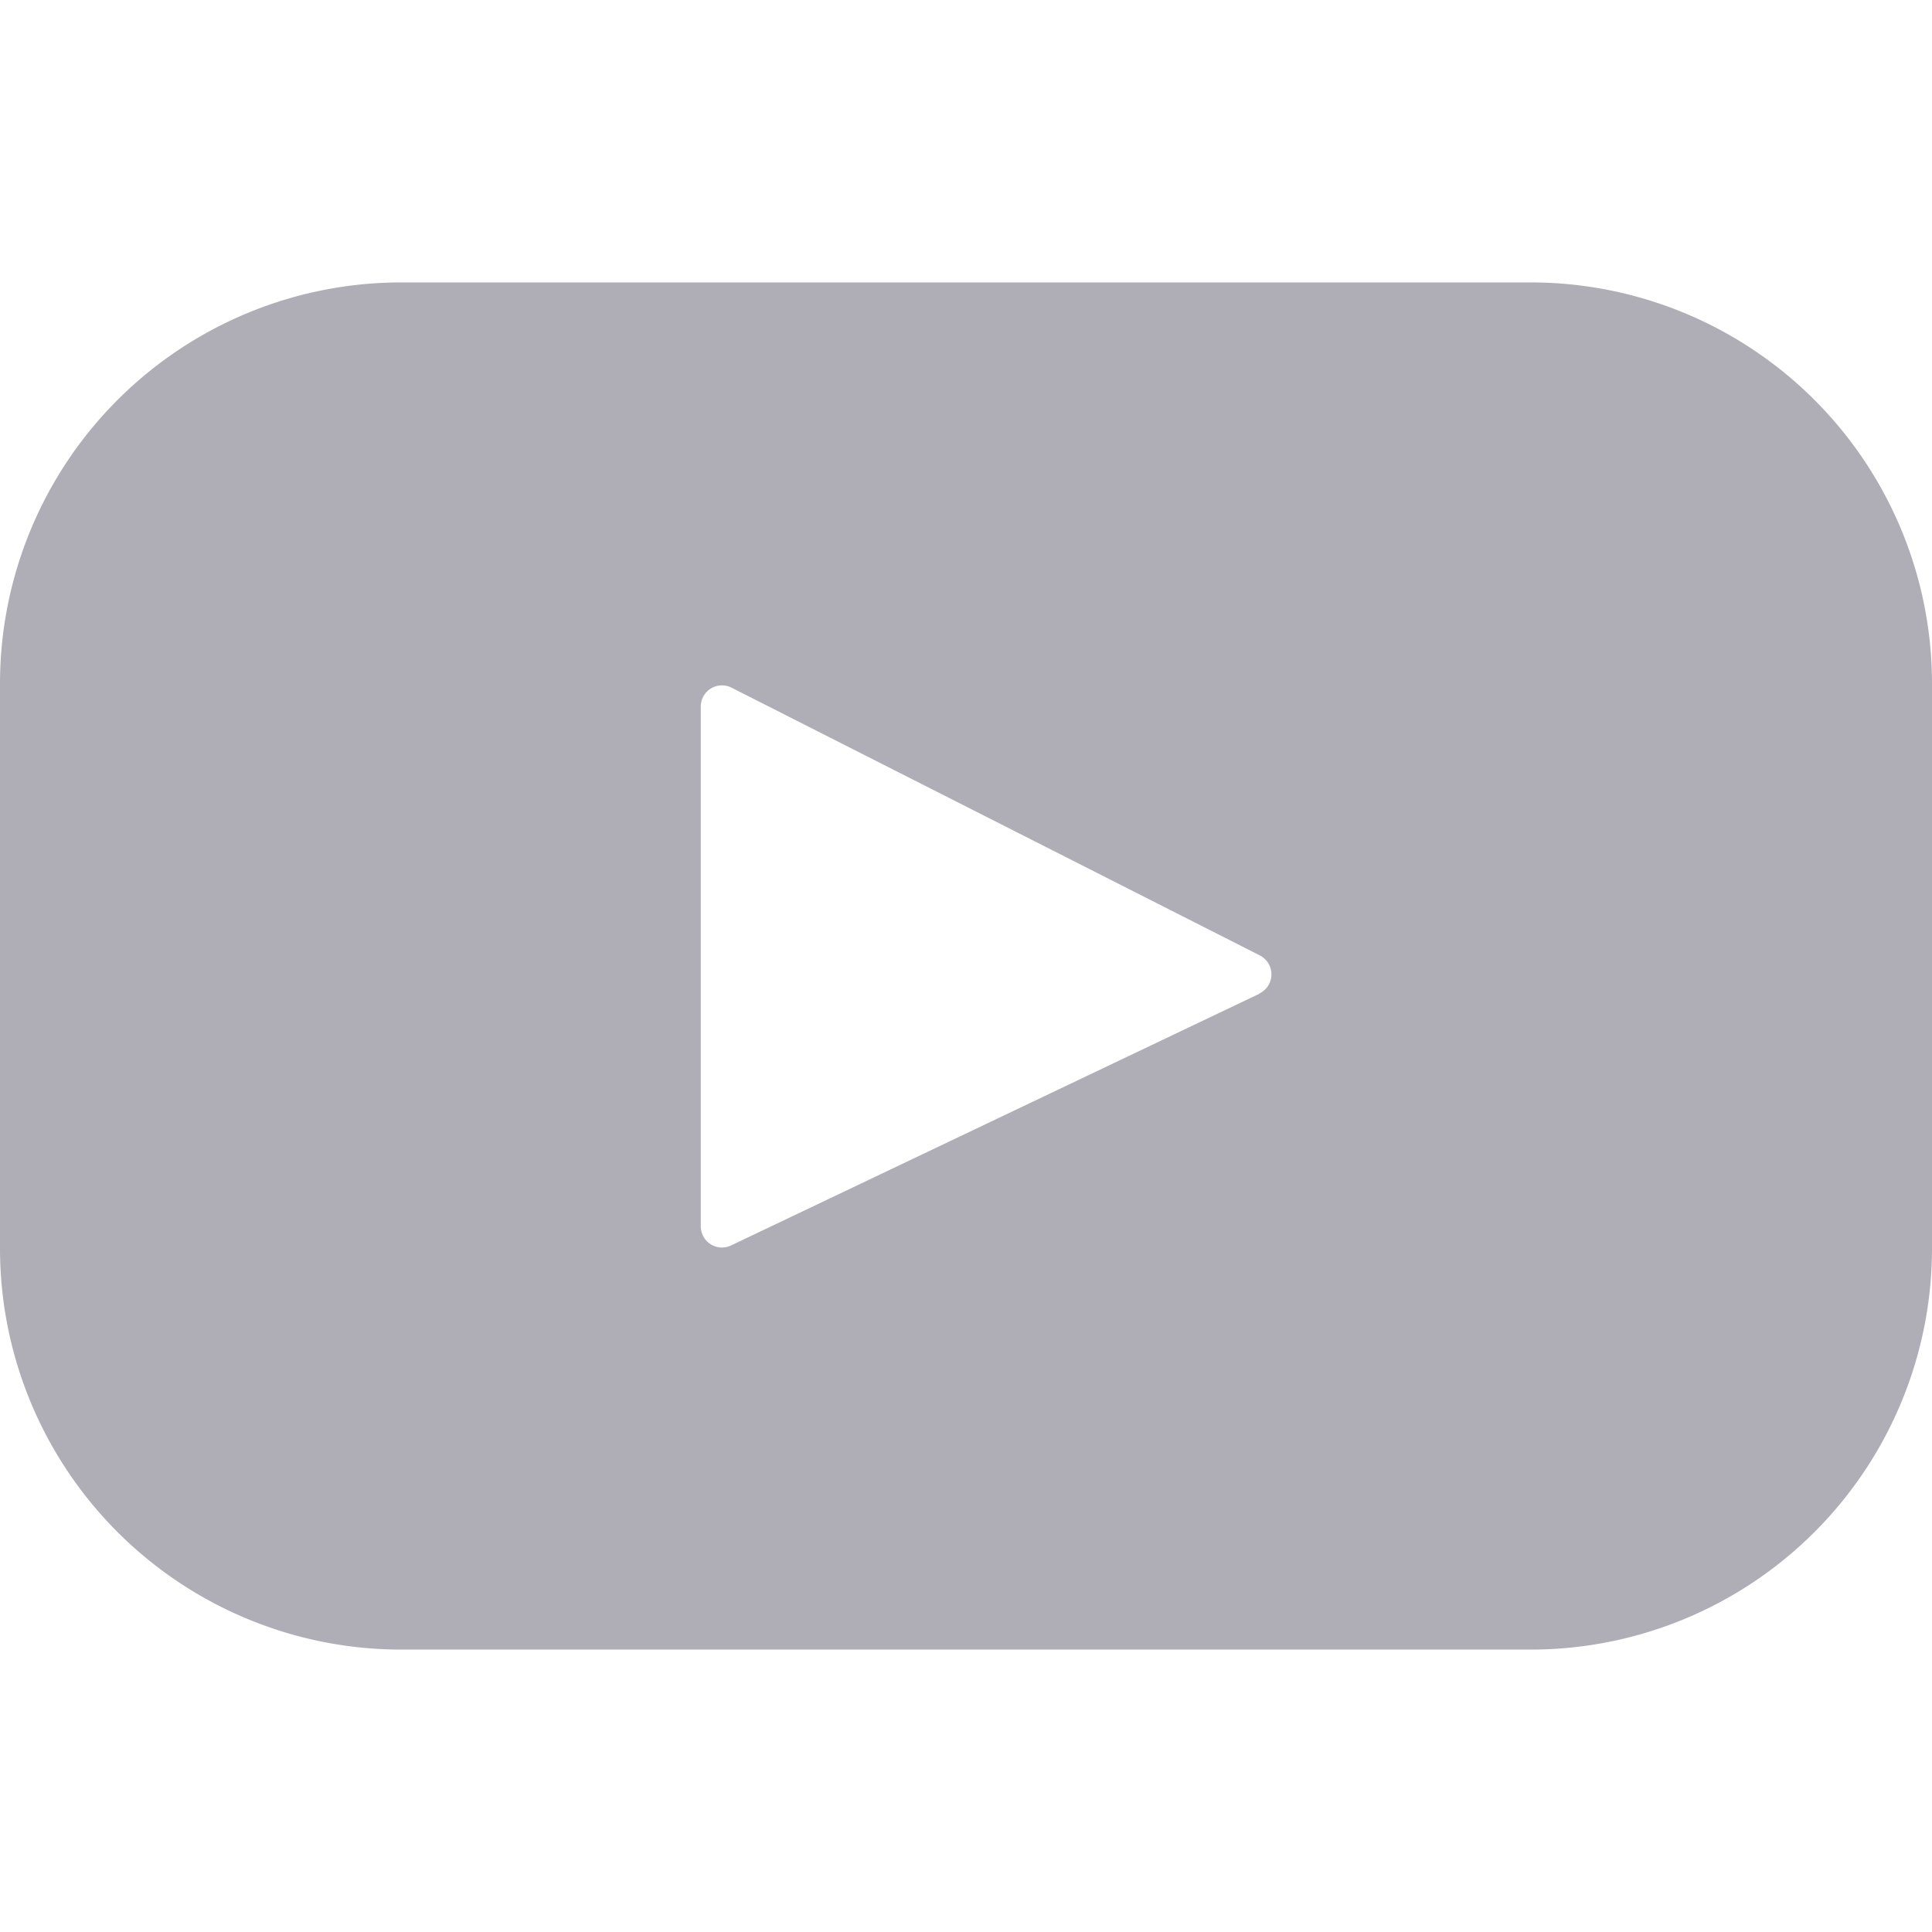 <svg xmlns="http://www.w3.org/2000/svg" xmlns:xlink="http://www.w3.org/1999/xlink" width="22" height="22" viewBox="0 0 22 22">
  <defs>
    <clipPath id="youtube">
      <rect id="Rectangle_29366" data-name="Rectangle 29366" width="22" height="22" transform="translate(661 1022)" fill="#afaeb7" stroke="#707070" stroke-width="1"/>
    </clipPath>
  </defs>
  <g id="Mask_Group_703" data-name="Mask Group 703" transform="translate(-661 -1022)" clip-path="url(#youtube)">
    <g id="svgexport-6_-_2022-05-11T145636.100" data-name="svgexport-6 - 2022-05-11T145636.100" transform="translate(661 1022)">
      <path id="Path_12110" data-name="Path 12110" d="M17.431,3.216H4.569A4.569,4.569,0,0,0,0,7.785v6.43a4.569,4.569,0,0,0,4.569,4.569H17.431A4.569,4.569,0,0,0,22,14.215V7.785A4.569,4.569,0,0,0,17.431,3.216Zm-3.09,8.1L8.325,14.182a.241.241,0,0,1-.345-.218V8.046a.241.241,0,0,1,.351-.215l6.016,3.049A.242.242,0,0,1,14.341,11.313Z" fill="#afaeb7"/>
    </g>
  </g>
</svg>
